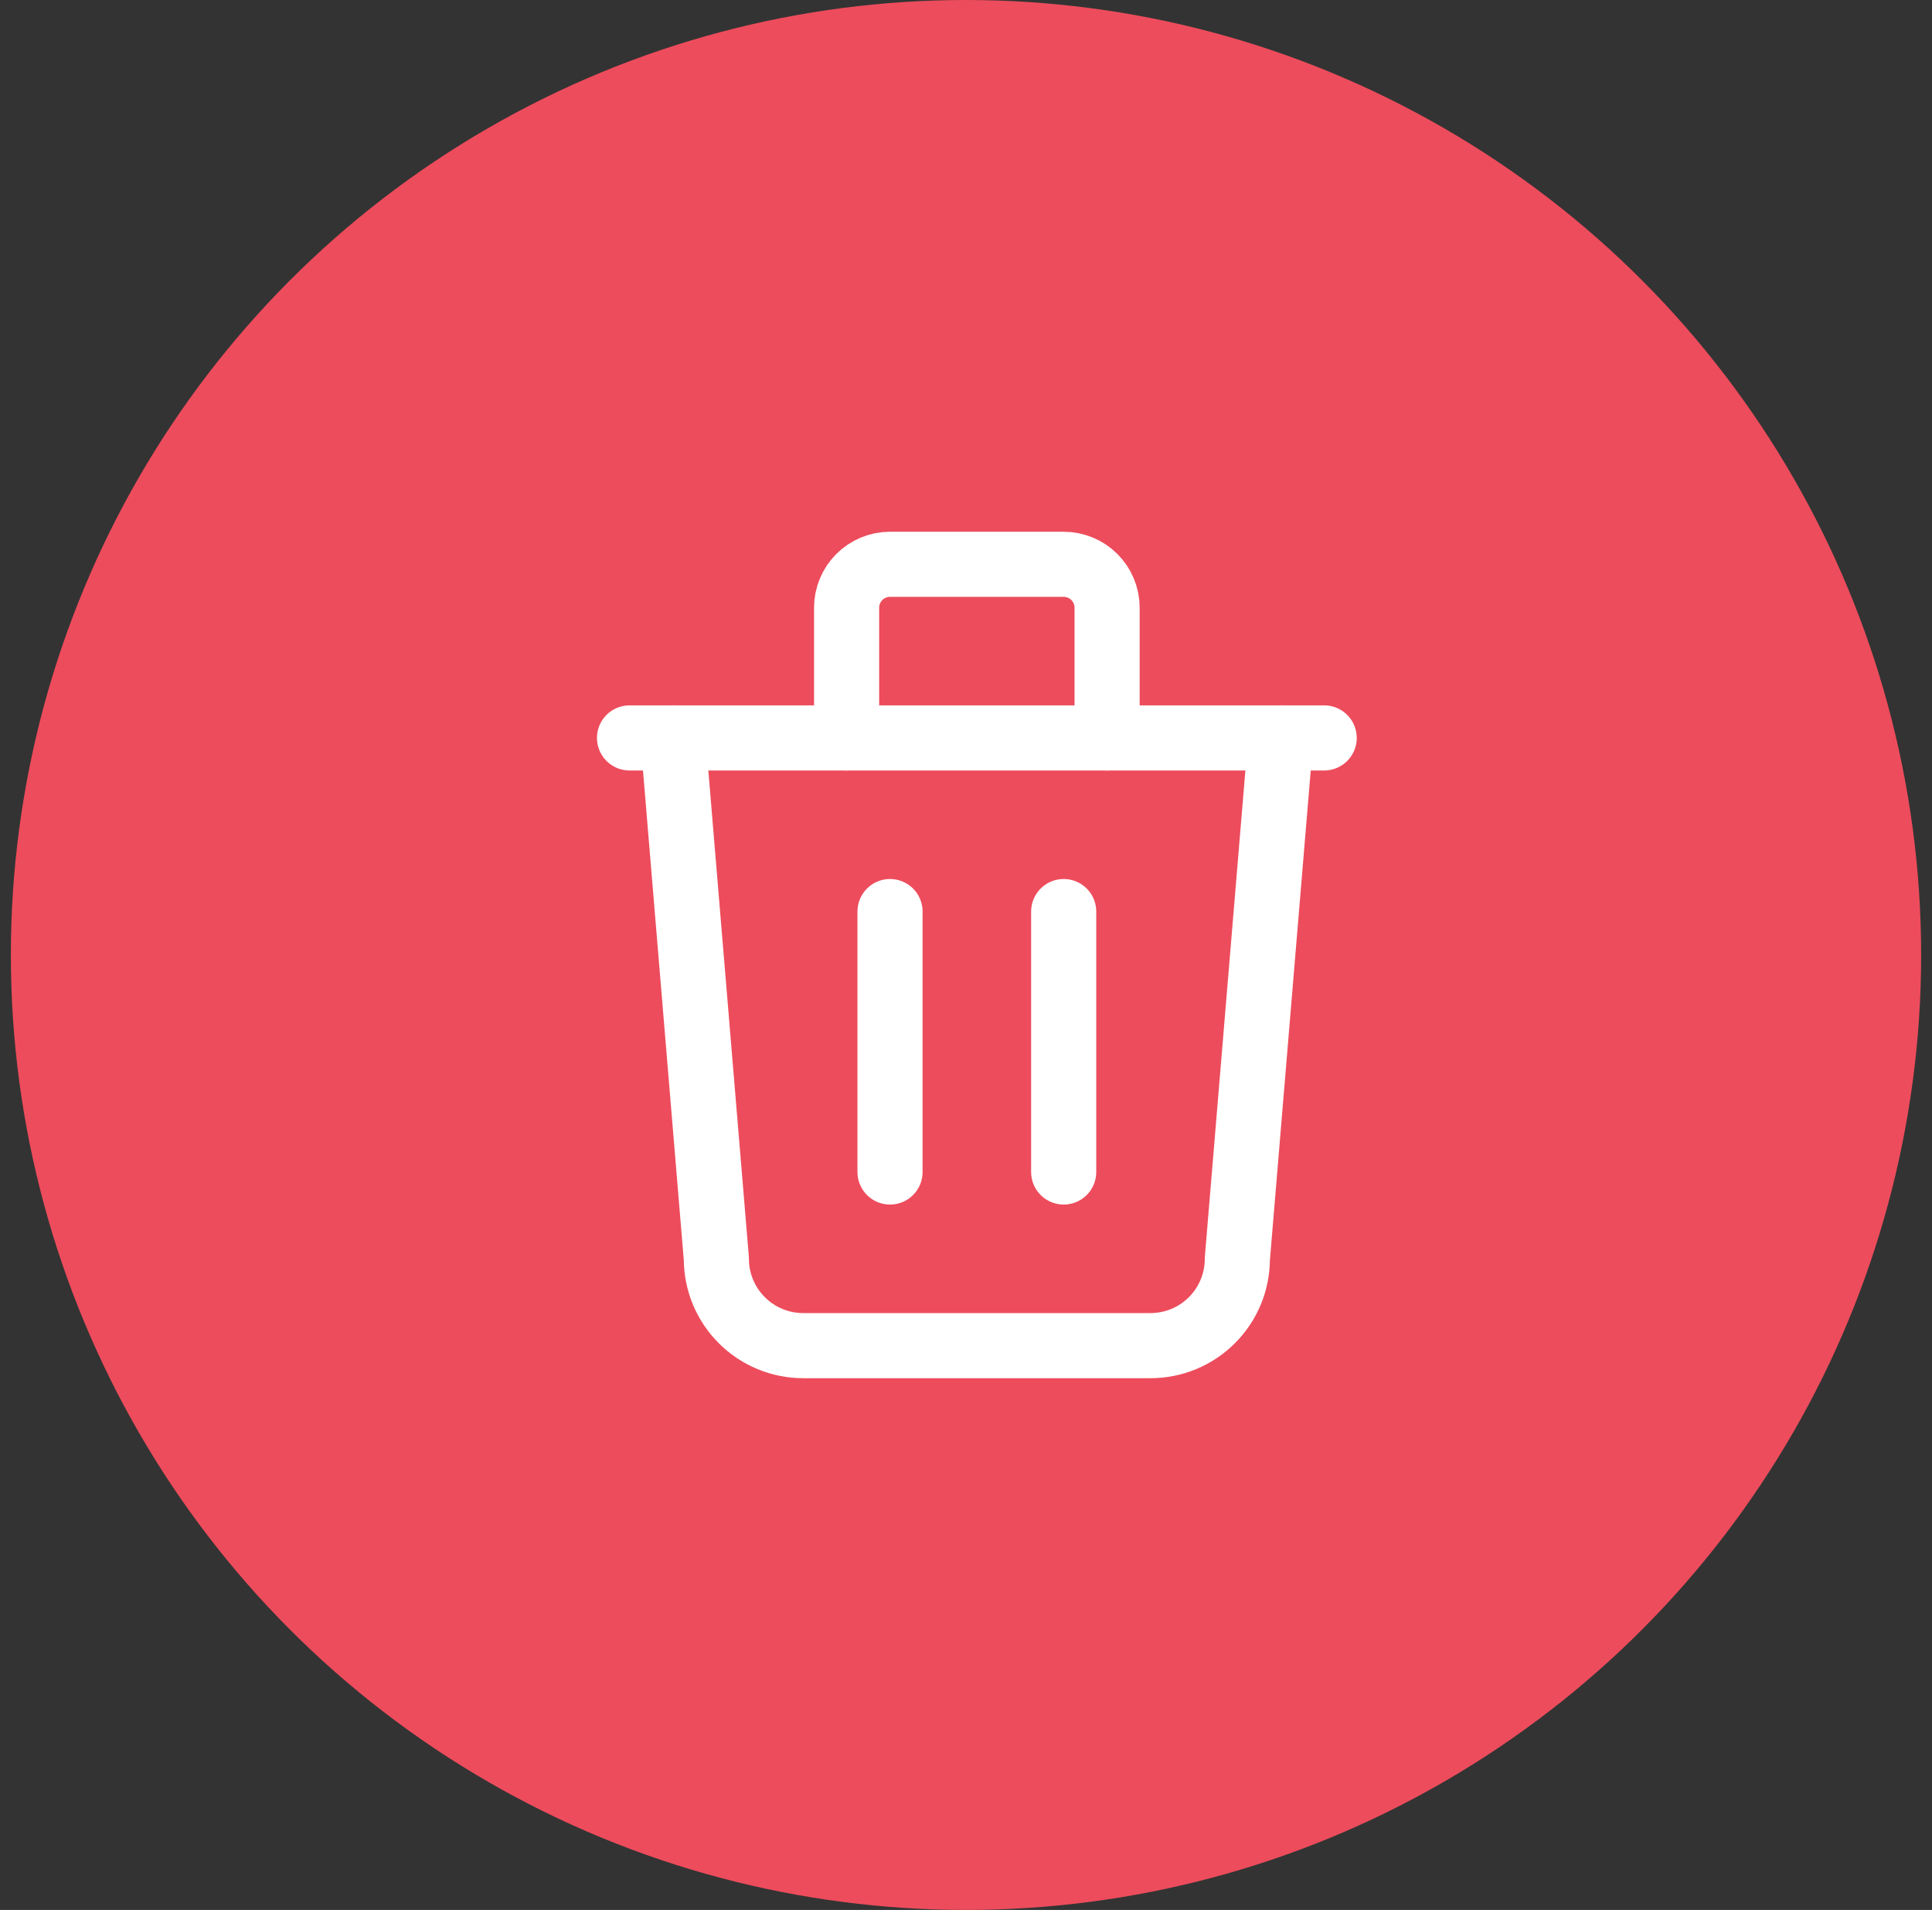 <svg width="89" height="88" viewBox="0 0 89 88" fill="none" xmlns="http://www.w3.org/2000/svg">
<rect x="0" y="0" width="89" height="88" fill="#333333" stroke="none"/>
<circle cx="44.5" cy="44" r="44" fill="#ED4C5C"/>
<path d="M29 34H61" stroke="white" stroke-width="3" stroke-linecap="round" stroke-linejoin="round"/>
<path d="M41 42V54" stroke="white" stroke-width="3" stroke-linecap="round" stroke-linejoin="round"/>
<path d="M49 42V54" stroke="white" stroke-width="3" stroke-linecap="round" stroke-linejoin="round"/>
<path d="M31 34L33 58C33 59.061 33.421 60.078 34.172 60.828C34.922 61.579 35.939 62 37 62H53C54.061 62 55.078 61.579 55.828 60.828C56.579 60.078 57 59.061 57 58L59 34" stroke="white" stroke-width="3" stroke-linecap="round" stroke-linejoin="round"/>
<path d="M39 34V28C39 27.47 39.211 26.961 39.586 26.586C39.961 26.211 40.47 26 41 26H49C49.53 26 50.039 26.211 50.414 26.586C50.789 26.961 51 27.47 51 28V34" stroke="white" stroke-width="3" stroke-linecap="round" stroke-linejoin="round"/>
</svg>
